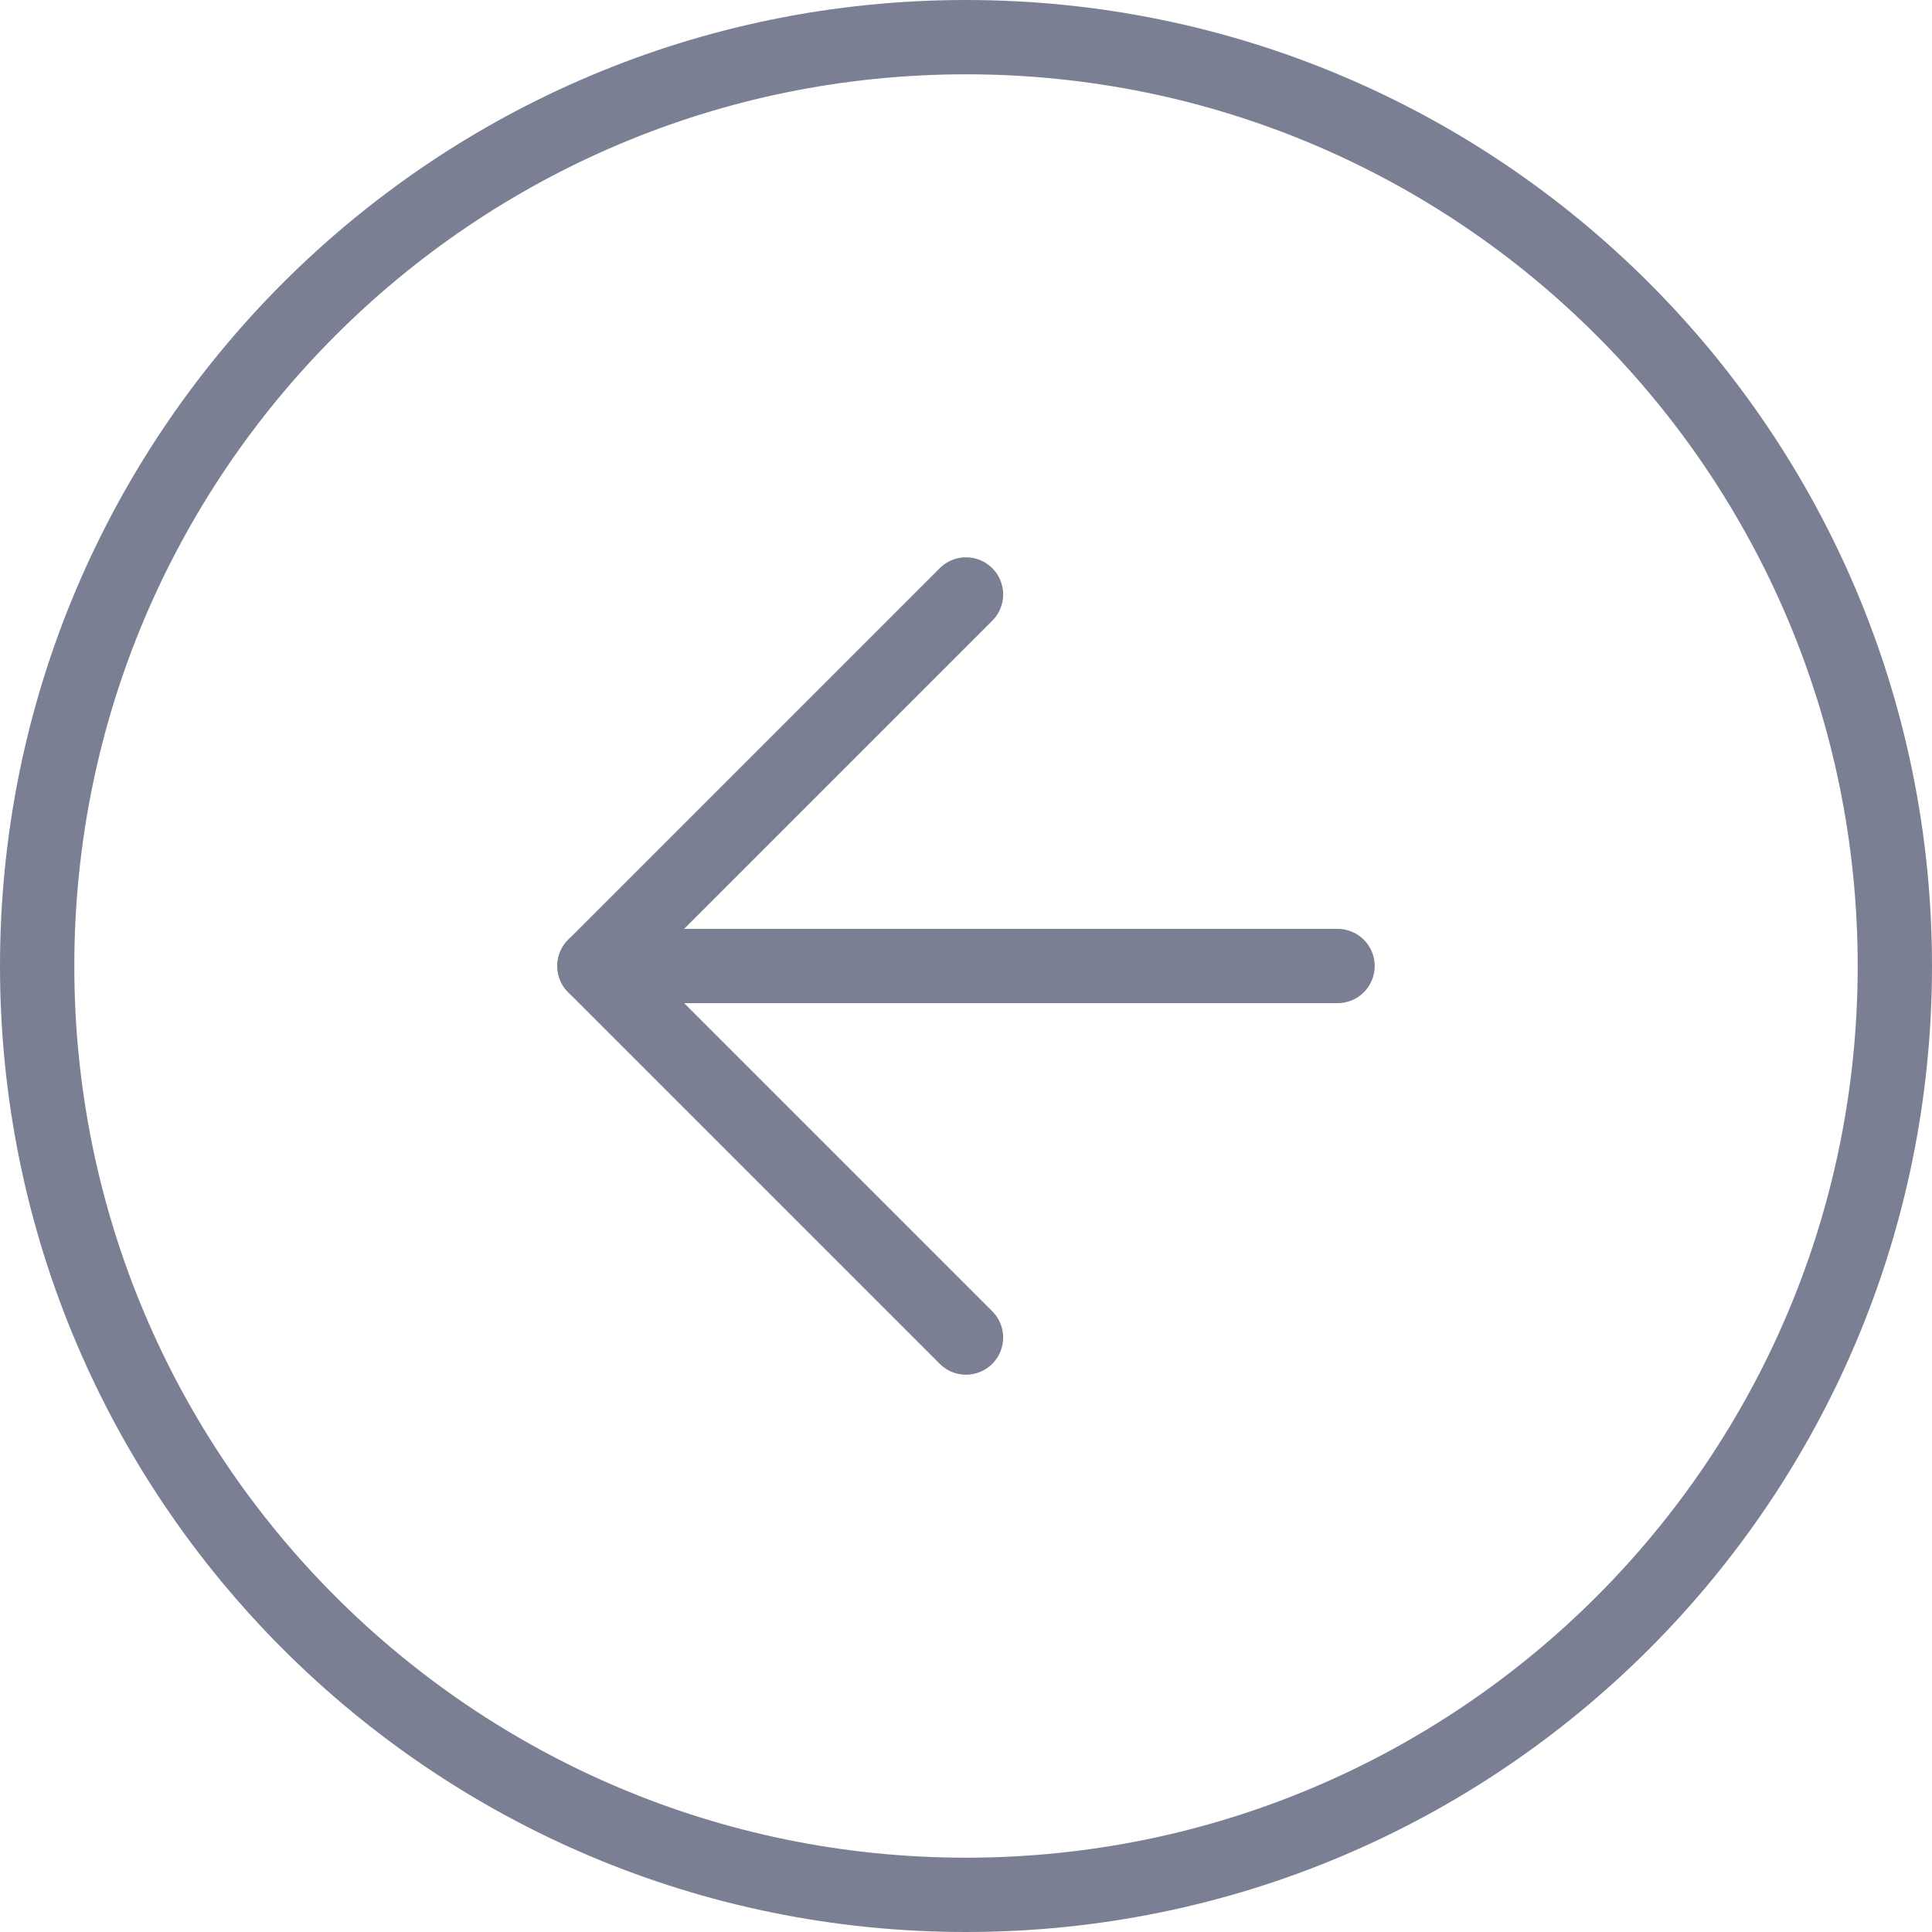 <svg width="26" height="26" viewBox="0 0 26 26" fill="none" xmlns="http://www.w3.org/2000/svg">
<path d="M13 25.5C6.096 25.5 0.5 19.904 0.5 13C0.5 6.096 6.096 0.5 13 0.5C19.904 0.5 25.5 6.096 25.5 13C25.5 19.904 19.904 25.5 13 25.5Z" stroke="#7B7F94" stroke-linecap="round" stroke-linejoin="round"/>
<path d="M13 18L8 13L13 8" stroke="#7B7F94" stroke-linecap="round" stroke-linejoin="round"/>
<path d="M18 13H8" stroke="#7B7F94" stroke-linecap="round" stroke-linejoin="round"/>
</svg>
